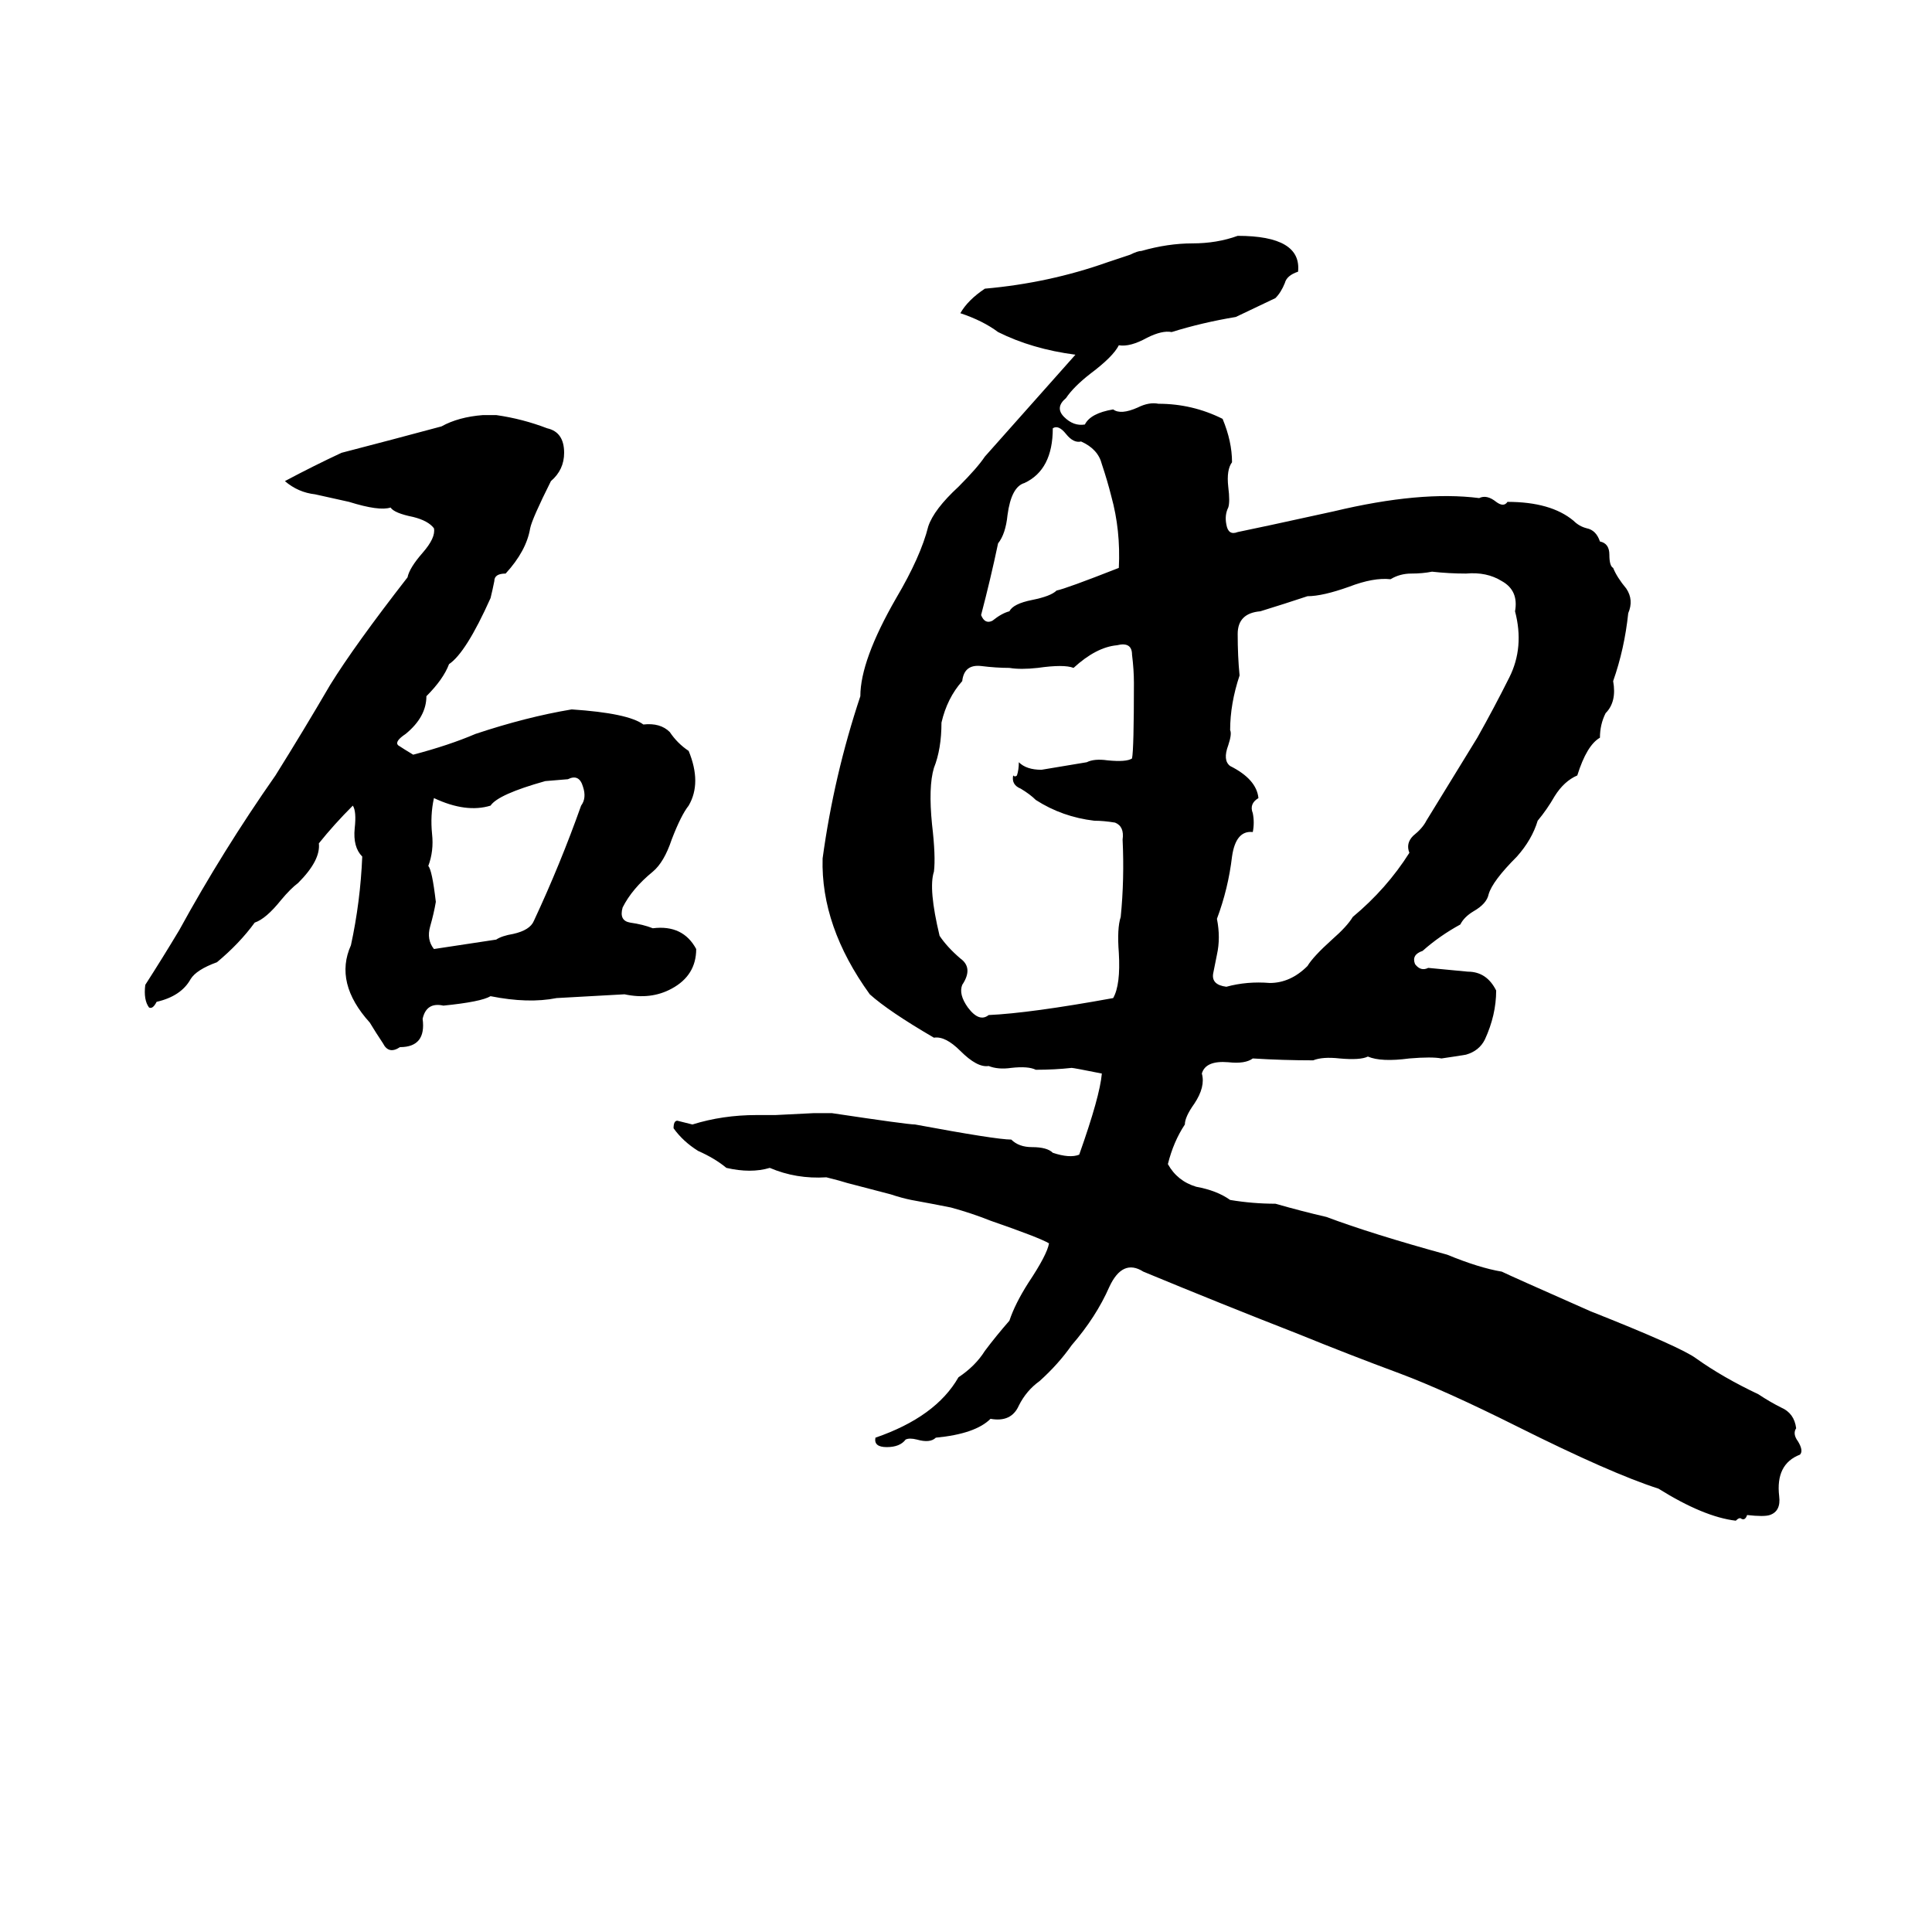 <svg xmlns="http://www.w3.org/2000/svg" viewBox="0 -800 1024 1024">
	<path fill="#000000" d="M656 -675Q690 -675 688 -656Q682 -654 681 -650Q679 -645 676 -642Q674 -641 655 -632Q637 -629 621 -624Q616 -625 608 -621Q599 -616 593 -617Q590 -611 578 -602Q569 -595 565 -589Q559 -584 564 -579Q569 -574 575 -575Q578 -581 590 -583Q594 -580 603 -584Q609 -587 614 -586Q632 -586 648 -578Q653 -566 653 -555Q650 -551 651 -542Q652 -534 651 -531Q649 -527 650 -522Q651 -516 656 -518Q666 -520 707 -529Q753 -540 784 -536Q788 -538 793 -534Q797 -531 799 -534Q822 -534 834 -524Q837 -521 841 -520Q846 -519 848 -513Q853 -512 853 -506Q853 -500 855 -499Q857 -494 862 -488Q866 -482 863 -475Q861 -456 855 -439Q857 -428 851 -422Q848 -416 848 -409Q841 -405 836 -389Q829 -386 824 -378Q820 -371 815 -365Q812 -355 804 -346Q791 -333 789 -326Q788 -321 781 -317Q776 -314 774 -310Q763 -304 754 -296Q748 -294 750 -289Q753 -285 757 -287Q767 -286 778 -285Q788 -285 793 -275Q793 -262 787 -249Q784 -243 777 -241Q771 -240 764 -239Q759 -240 747 -239Q732 -237 725 -240Q721 -238 710 -239Q701 -240 696 -238Q680 -238 664 -239Q660 -236 651 -237Q639 -238 637 -231Q639 -224 633 -215Q628 -208 628 -204Q622 -195 619 -183Q624 -174 634 -171Q645 -169 652 -164Q664 -162 676 -162Q690 -158 703 -155Q727 -146 767 -135Q784 -128 796 -126Q800 -124 843 -105Q891 -86 899 -80Q913 -70 932 -61Q938 -57 944 -54Q951 -51 952 -43Q950 -40 953 -36Q956 -31 954 -29Q941 -24 943 -7Q944 1 938 3Q935 4 926 3Q925 6 923 5Q922 4 920 6Q903 4 879 -11Q854 -19 804 -44Q766 -63 742 -72Q715 -82 688 -93Q647 -109 606 -126Q595 -133 588 -118Q581 -102 568 -87Q561 -77 551 -68Q544 -63 540 -55Q536 -46 525 -48Q517 -40 496 -38Q493 -35 486 -37Q482 -38 480 -37Q477 -33 470 -33Q463 -33 464 -38Q496 -49 508 -70Q517 -76 522 -84Q528 -92 535 -100Q538 -109 545 -120Q555 -135 556 -141Q551 -144 525 -153Q515 -157 504 -160Q494 -162 483 -164Q478 -165 472 -167L449 -173Q446 -174 438 -176Q422 -175 408 -181Q398 -178 385 -181Q379 -186 370 -190Q362 -195 357 -202Q357 -206 359 -206Q363 -205 367 -204Q383 -209 401 -209Q406 -209 411 -209L431 -210Q436 -210 441 -210Q481 -204 485 -204Q528 -196 536 -196Q540 -192 547 -192Q555 -192 558 -189Q567 -186 572 -188Q583 -219 584 -231Q569 -234 568 -234Q559 -233 549 -233Q545 -235 536 -234Q529 -233 524 -235Q518 -234 509 -243Q501 -251 495 -250Q471 -264 461 -273Q435 -309 436 -345Q442 -389 456 -431Q456 -450 475 -483Q488 -505 492 -521Q495 -530 508 -542Q518 -552 522 -558Q546 -585 570 -612Q547 -615 529 -624Q521 -630 509 -634Q513 -641 522 -647Q556 -650 587 -661L599 -665Q603 -667 605 -667Q619 -671 632 -671Q645 -671 656 -675ZM256 -580H263Q277 -578 290 -573Q299 -571 299 -560Q299 -551 292 -545Q282 -525 281 -520Q279 -508 268 -496Q262 -496 262 -492Q261 -487 260 -483Q247 -454 238 -448Q235 -440 226 -431Q226 -420 215 -411Q209 -407 211 -405Q214 -403 219 -400Q238 -405 252 -411Q279 -420 303 -424Q333 -422 341 -416Q350 -417 355 -412Q359 -406 365 -402Q372 -385 365 -373Q361 -368 356 -355Q352 -343 346 -338Q335 -329 330 -319Q328 -312 334 -311Q341 -310 346 -308Q362 -310 369 -297Q369 -283 356 -276Q345 -270 331 -273L295 -271Q280 -268 260 -272Q255 -269 235 -267Q226 -269 224 -260Q226 -245 212 -245Q206 -241 203 -247Q199 -253 196 -258Q177 -279 186 -299Q191 -322 192 -346Q187 -351 188 -361Q189 -370 187 -373Q177 -363 169 -353Q170 -344 158 -332Q154 -329 149 -323Q141 -313 135 -311Q127 -300 115 -290Q104 -286 101 -281Q96 -272 83 -269Q81 -265 79 -266Q76 -270 77 -278Q86 -292 95 -307Q118 -349 146 -389Q161 -413 175 -437Q188 -458 216 -494Q217 -499 224 -507Q231 -515 230 -520Q227 -524 219 -526Q209 -528 207 -531Q201 -529 185 -534Q176 -536 167 -538Q158 -539 151 -545Q166 -553 181 -560Q208 -567 234 -574Q243 -579 256 -580ZM558 -573Q558 -551 543 -544Q536 -542 534 -527Q533 -517 529 -512Q525 -493 520 -474Q522 -469 526 -471Q531 -475 535 -476Q537 -480 547 -482Q557 -484 560 -487Q565 -488 593 -499Q594 -519 589 -537Q587 -545 584 -554Q582 -562 573 -566Q569 -565 565 -570Q561 -575 558 -573ZM748 -496Q742 -496 737 -493Q728 -494 715 -489Q701 -484 693 -484Q681 -480 668 -476Q656 -475 656 -464Q656 -452 657 -442Q652 -427 652 -413Q653 -411 651 -405Q648 -397 652 -394Q666 -387 667 -377Q662 -374 664 -369Q665 -364 664 -359Q655 -360 653 -346Q651 -329 645 -313Q647 -303 645 -294Q644 -289 643 -284Q642 -278 650 -277Q661 -280 673 -279Q684 -279 693 -288Q696 -293 706 -302Q714 -309 717 -314Q735 -329 747 -348Q745 -353 749 -357Q754 -361 756 -365L783 -409Q792 -425 800 -441Q808 -457 803 -476Q805 -487 796 -492Q788 -497 777 -496Q768 -496 759 -497Q754 -496 748 -496ZM592 -458Q581 -457 569 -446Q564 -448 550 -446Q541 -445 535 -446Q528 -446 520 -447Q511 -448 510 -439Q502 -430 499 -417Q499 -403 495 -393Q492 -383 494 -363Q496 -346 495 -338Q492 -329 498 -304Q502 -298 509 -292Q516 -287 510 -278Q508 -273 513 -266Q519 -258 524 -262Q546 -263 590 -271Q594 -278 593 -295Q592 -308 594 -314Q596 -334 595 -355Q596 -362 591 -364Q585 -365 580 -365Q563 -367 549 -376Q546 -379 541 -382Q536 -384 537 -389Q538 -388 539 -389Q540 -392 540 -396Q544 -392 552 -392Q564 -394 576 -396Q580 -398 587 -397Q597 -396 600 -398Q601 -403 601 -438Q601 -445 600 -453Q600 -460 592 -458ZM301 -387L289 -386Q264 -379 260 -373Q247 -369 230 -377Q228 -368 229 -358Q230 -349 227 -341Q229 -339 231 -322Q230 -316 228 -309Q226 -302 230 -297L263 -302Q266 -304 272 -305Q281 -307 283 -312Q297 -342 308 -373Q311 -377 309 -383Q307 -390 301 -387Z"/>
</svg>